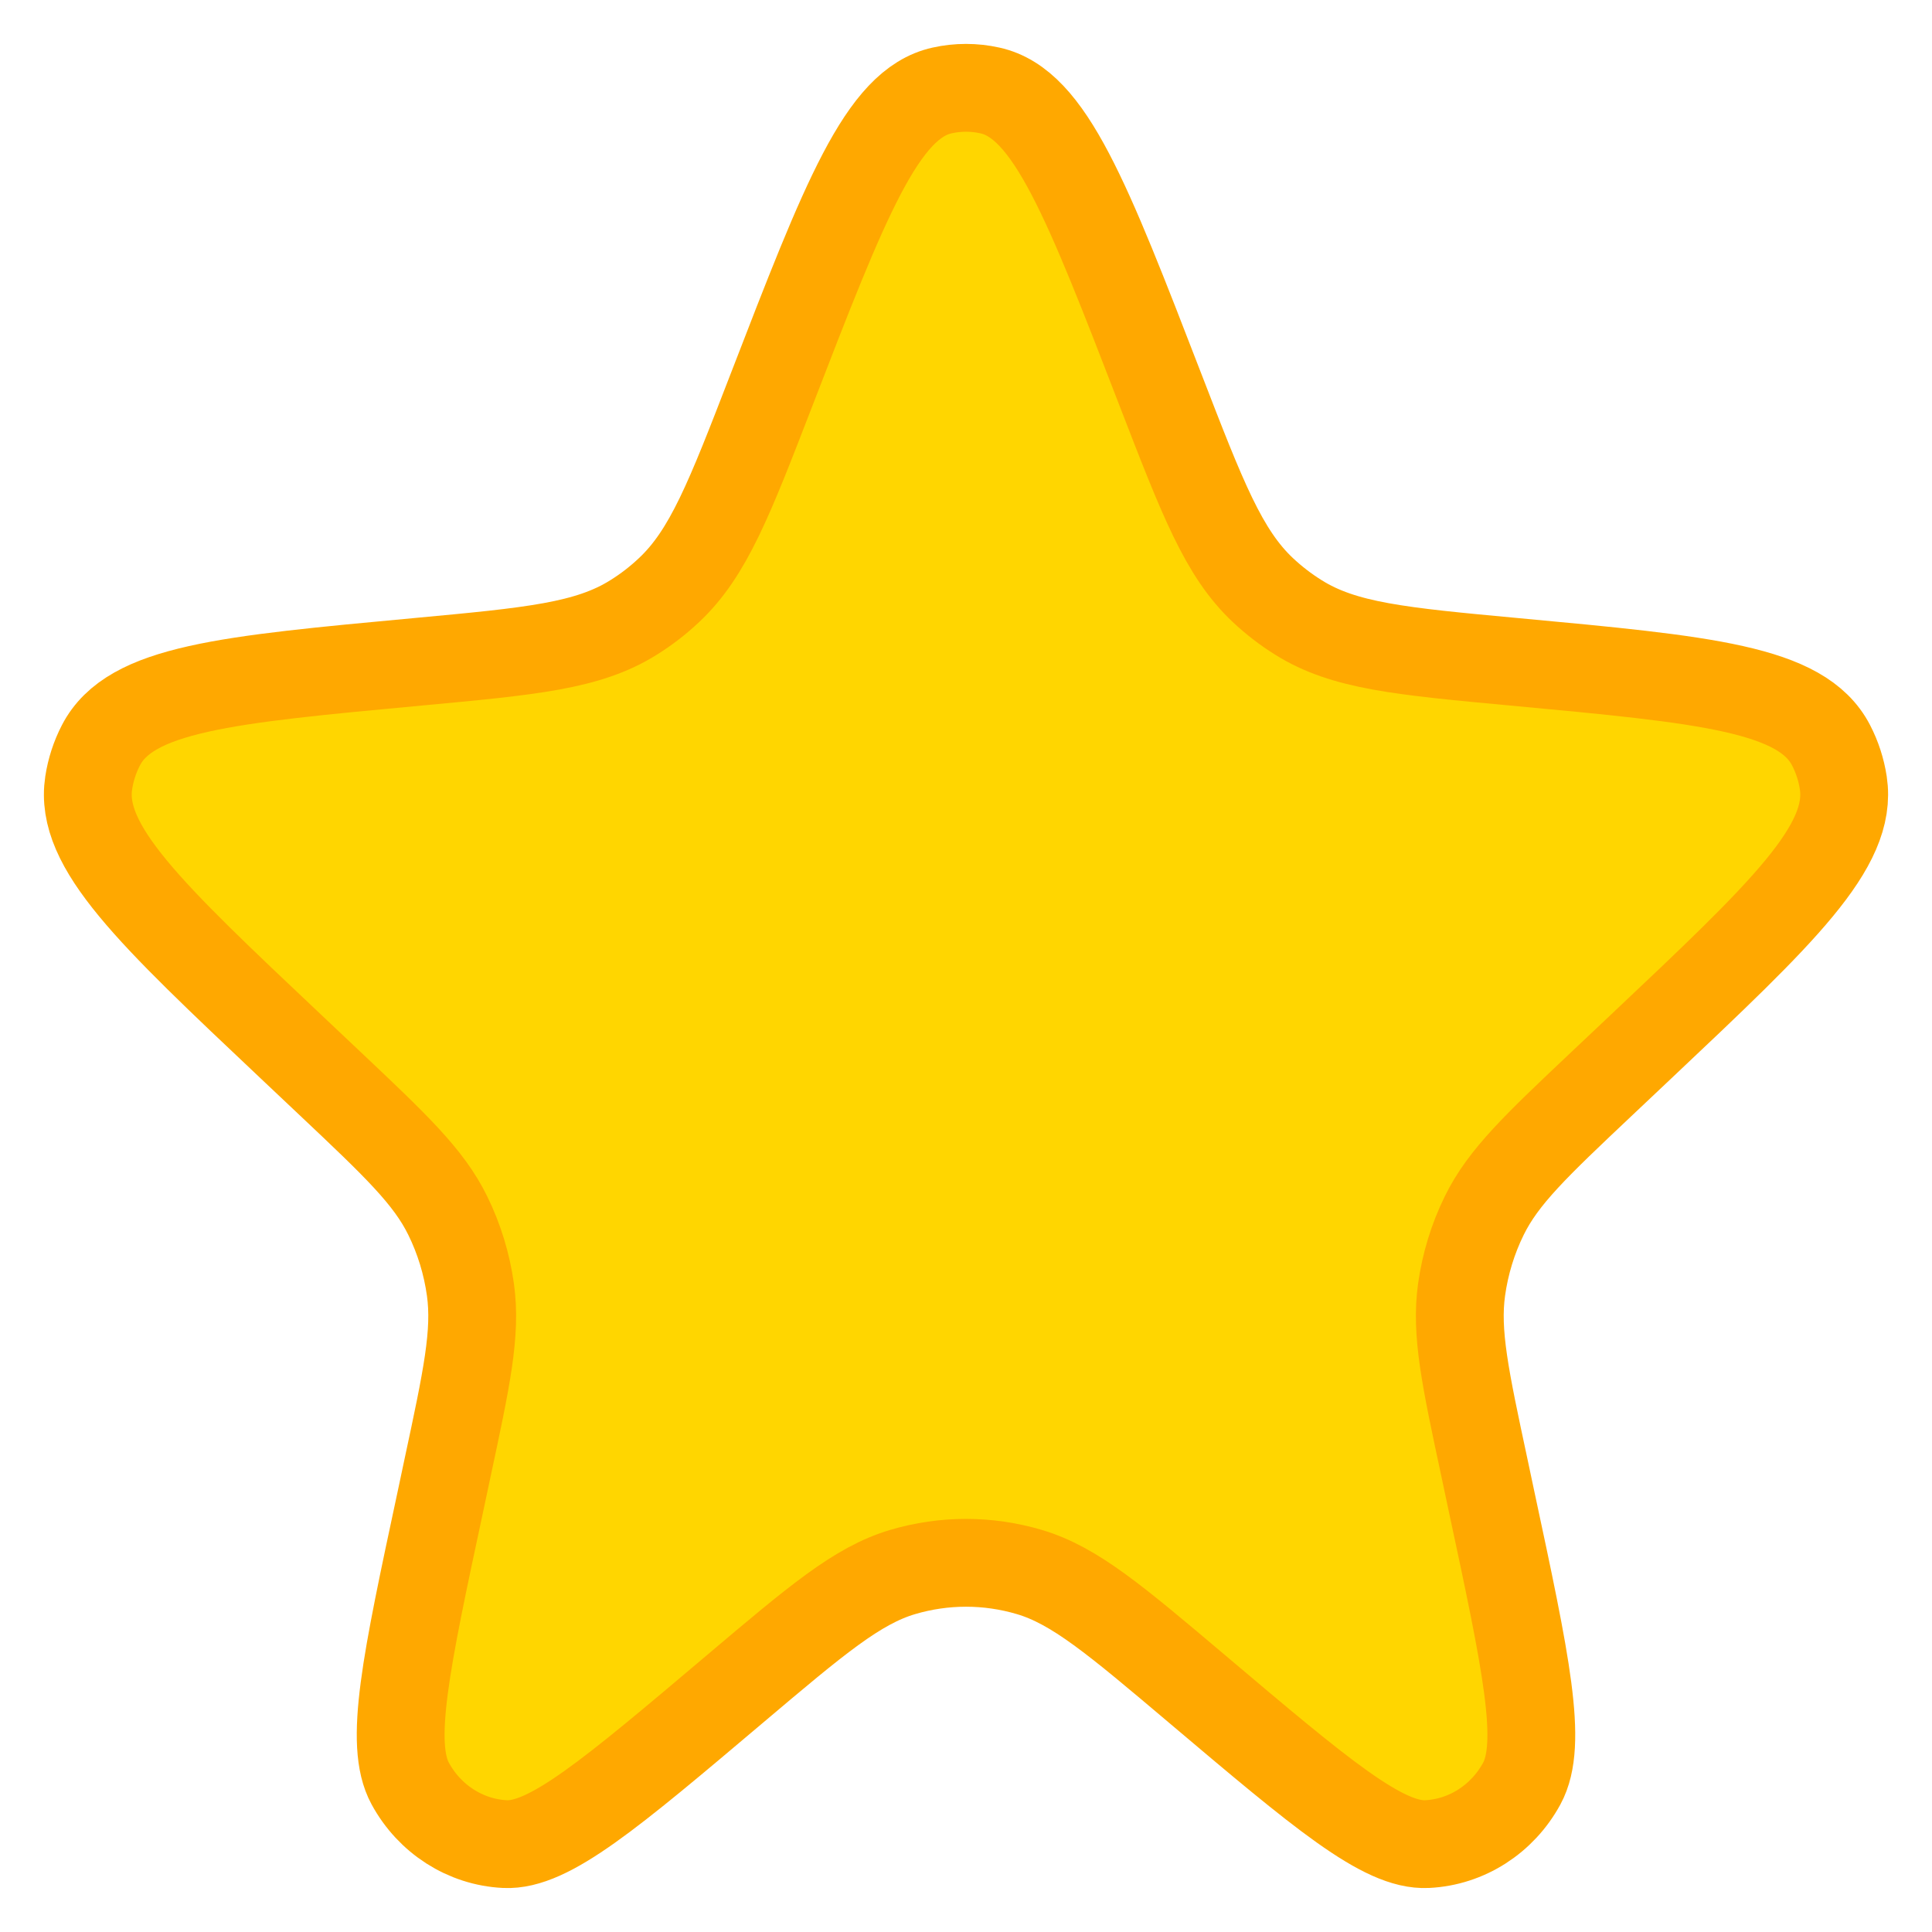 <?xml version="1.0" encoding="UTF-8"?>
<svg xmlns="http://www.w3.org/2000/svg" width="22" height="22" viewBox="0 0 22 22" fill="none">
  <path d="M8.784 4.443C9.624 2.268 10.045 1.18 10.728 1.03C10.907 0.99 11.093 0.99 11.272 1.03C11.955 1.18 12.376 2.268 13.216 4.443C13.694 5.68 13.933 6.298 14.38 6.719C14.506 6.837 14.642 6.942 14.787 7.032C15.304 7.356 15.949 7.416 17.24 7.536C19.425 7.739 20.517 7.84 20.851 8.487C20.92 8.62 20.967 8.765 20.99 8.915C21.101 9.64 20.297 10.398 18.691 11.914L18.245 12.335C17.494 13.044 17.119 13.399 16.902 13.841C16.771 14.107 16.684 14.393 16.643 14.687C16.575 15.179 16.685 15.693 16.905 16.721L16.983 17.089C17.378 18.933 17.575 19.856 17.329 20.309C17.108 20.716 16.7 20.977 16.25 20.999C15.75 21.024 15.044 20.427 13.633 19.234C12.703 18.448 12.238 18.054 11.722 17.901C11.25 17.761 10.75 17.761 10.278 17.901C9.762 18.054 9.297 18.448 8.367 19.234C6.956 20.427 6.25 21.024 5.75 20.999C5.3 20.977 4.892 20.716 4.671 20.309C4.425 19.856 4.622 18.933 5.017 17.089L5.095 16.721C5.315 15.693 5.425 15.179 5.357 14.687C5.316 14.393 5.229 14.107 5.098 13.841C4.881 13.399 4.506 13.044 3.755 12.335L3.309 11.914C1.703 10.398 0.899 9.64 1.01 8.915C1.033 8.765 1.08 8.62 1.149 8.487C1.483 7.84 2.575 7.739 4.76 7.536C6.051 7.416 6.696 7.356 7.213 7.032C7.358 6.942 7.494 6.837 7.619 6.719C8.067 6.298 8.306 5.68 8.784 4.443Z" fill="#FFD600" stroke="#FFA800"></path>
</svg>
